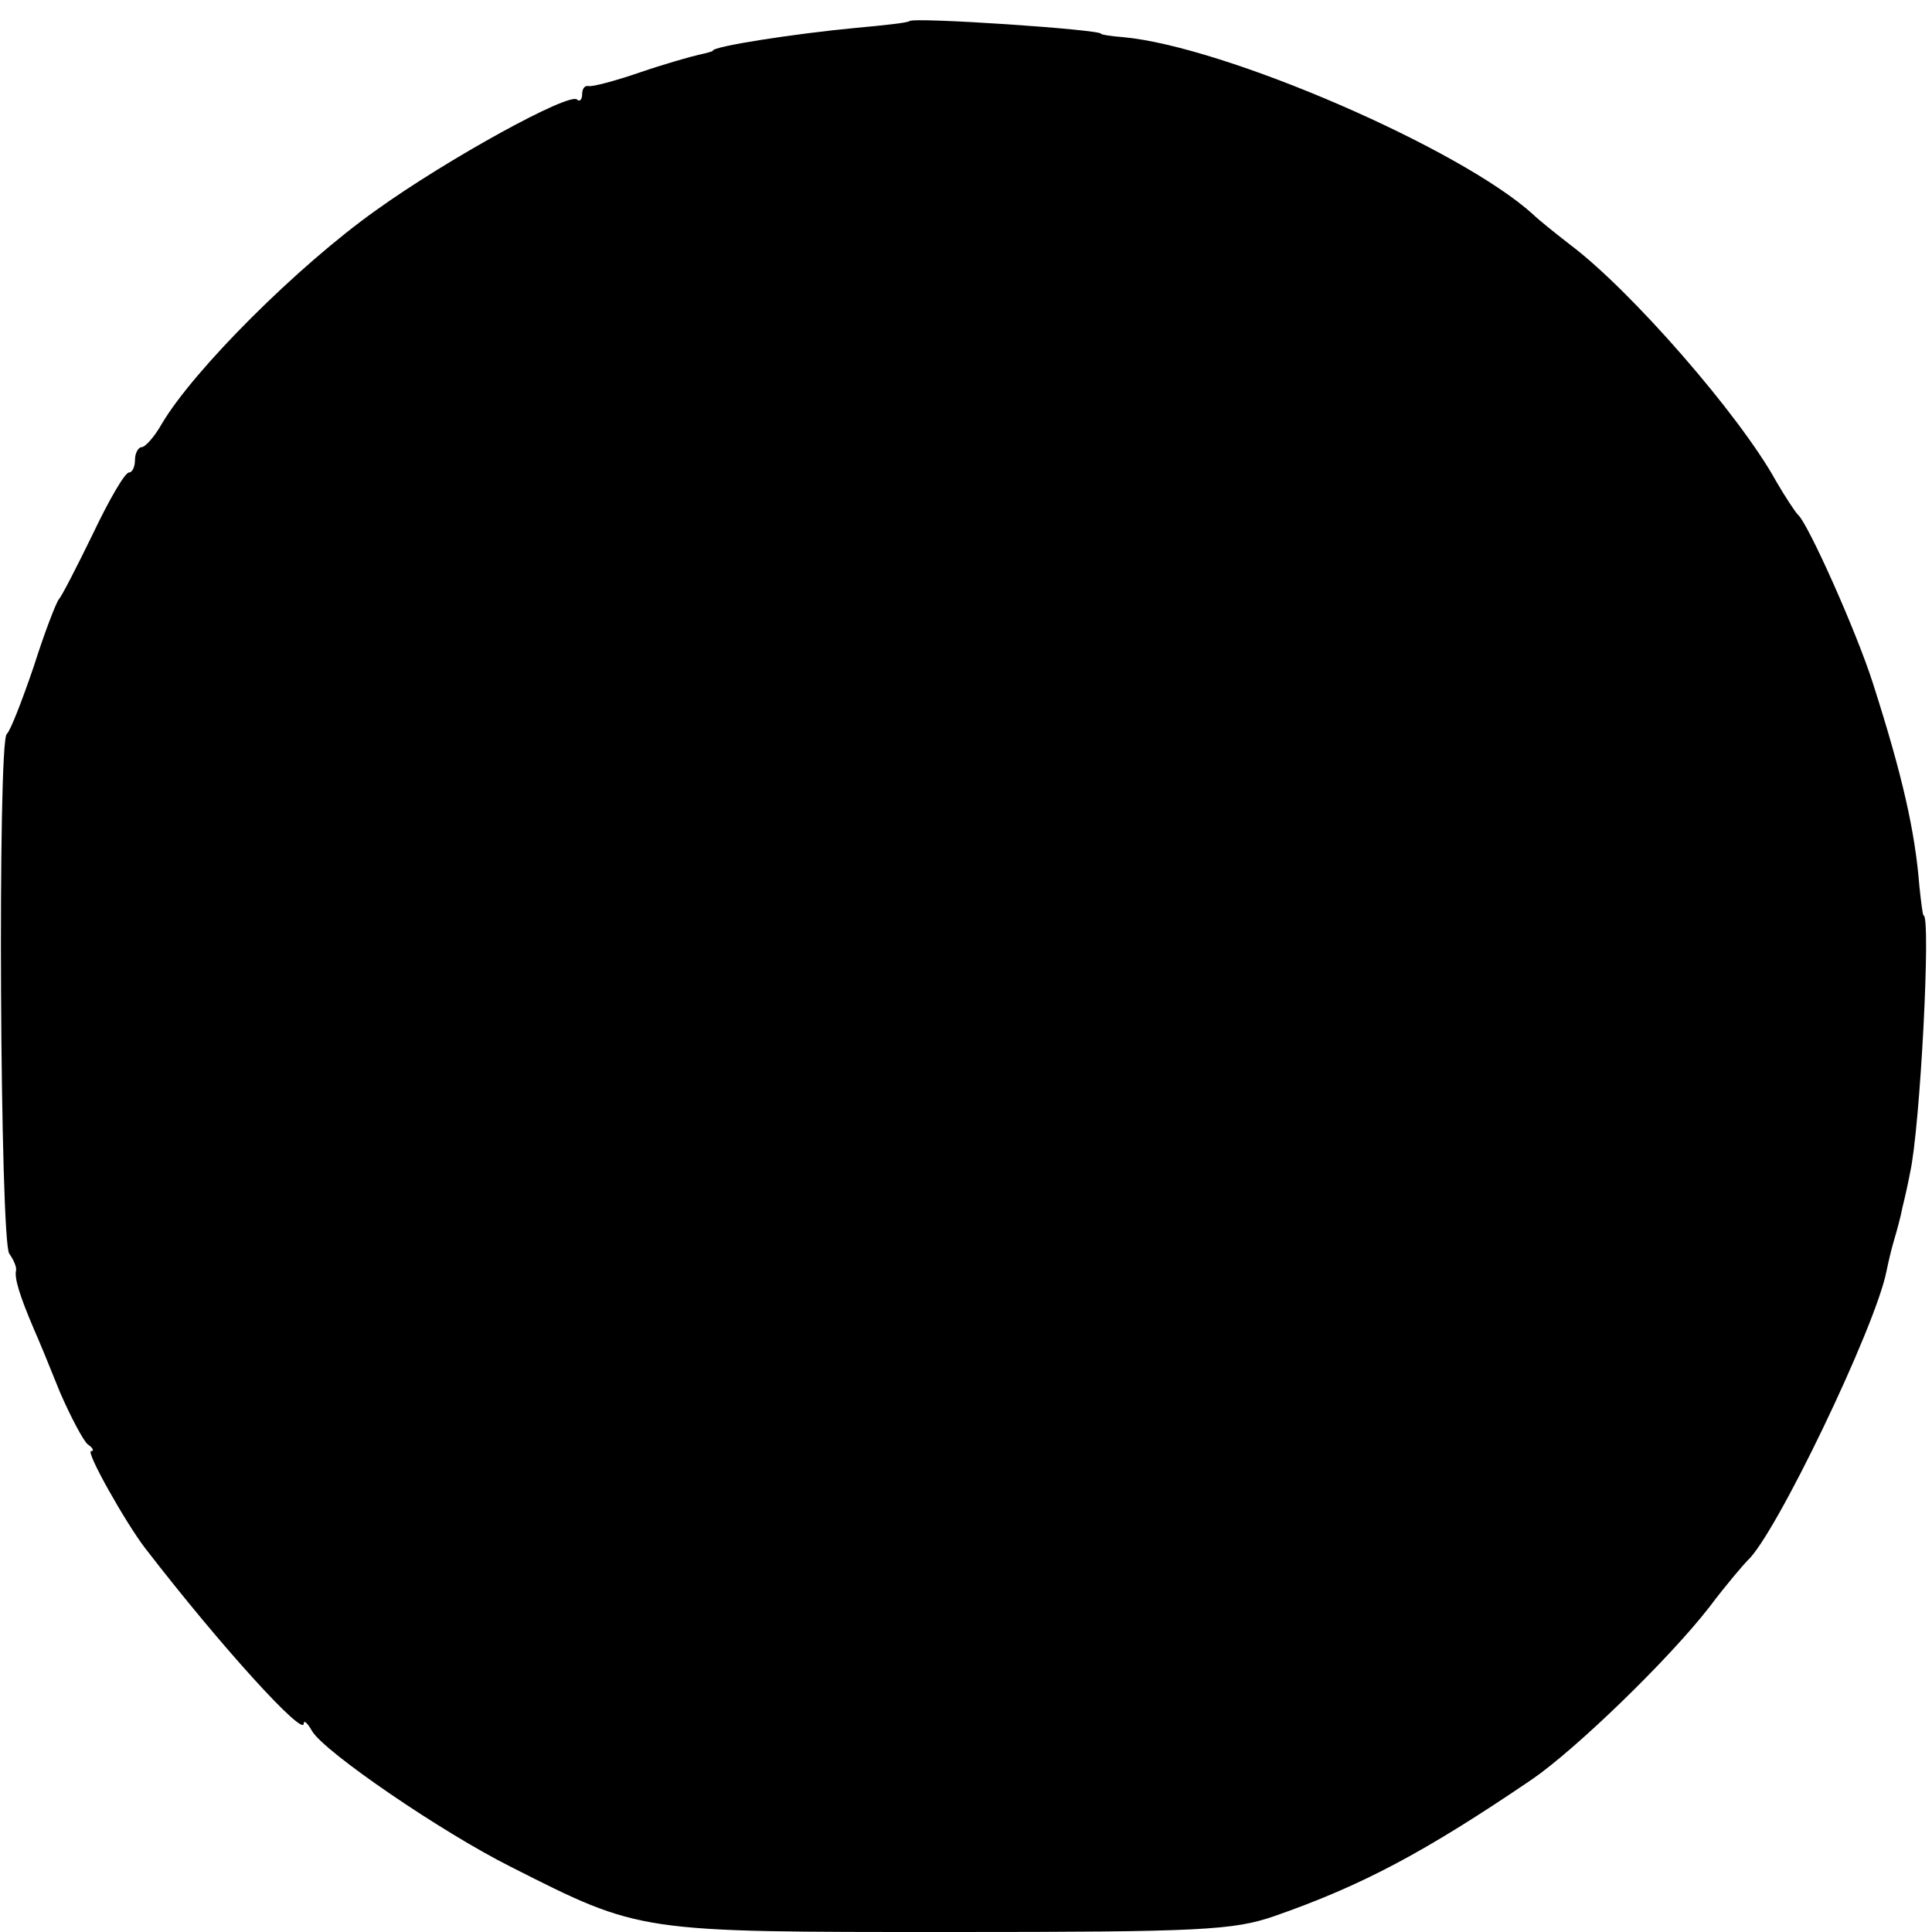 <?xml version="1.0" standalone="no"?>
<!DOCTYPE svg PUBLIC "-//W3C//DTD SVG 20010904//EN"
 "http://www.w3.org/TR/2001/REC-SVG-20010904/DTD/svg10.dtd">
<svg version="1.0" xmlns="http://www.w3.org/2000/svg"
 width="229pt" height="229pt" viewBox="0 0 229 229"
 preserveAspectRatio="xMidYMid meet">
<g transform="translate(0,229) scale(0.1,-0.1)"
fill="#000000" stroke="none">
<path d="M1078 2265 c-2 -2 -30 -5 -63 -8 -74 -7 -170 -22 -170 -27 0 -1 -8
-3 -17 -5 -9 -2 -41 -11 -70 -21 -29 -10 -56 -17 -60 -16 -5 1 -8 -3 -8 -10 0
-6 -3 -9 -6 -6 -9 9 -153 -70 -238 -131 -93 -66 -216 -189 -254 -253 -9 -16
-20 -28 -24 -28 -4 0 -8 -7 -8 -15 0 -8 -3 -15 -7 -15 -5 0 -24 -33 -43 -73
-19 -39 -37 -74 -40 -77 -3 -3 -17 -39 -30 -80 -14 -41 -28 -77 -32 -80 -11
-9 -8 -602 3 -616 5 -7 9 -16 8 -20 -2 -9 4 -29 21 -69 5 -11 19 -45 31 -75
13 -30 28 -58 33 -62 6 -4 8 -8 4 -8 -7 0 41 -85 64 -115 91 -118 188 -224
188 -208 0 5 5 0 10 -9 15 -25 154 -120 236 -161 154 -78 150 -77 520 -77 298
0 336 2 385 19 103 36 177 75 305 162 51 35 161 141 210 204 21 28 42 52 45
55 33 29 152 277 165 343 2 10 6 27 9 37 3 10 8 28 10 39 3 12 7 30 9 41 12
53 25 305 16 305 -1 0 -3 16 -5 35 -5 64 -20 131 -55 240 -19 60 -77 190 -89
200 -3 3 -15 21 -26 40 -43 78 -172 226 -244 280 -18 14 -38 30 -44 36 -86 78
-365 199 -486 210 -14 1 -26 3 -26 4 0 5 -222 20 -227 15z"/>
</g>
</svg>
